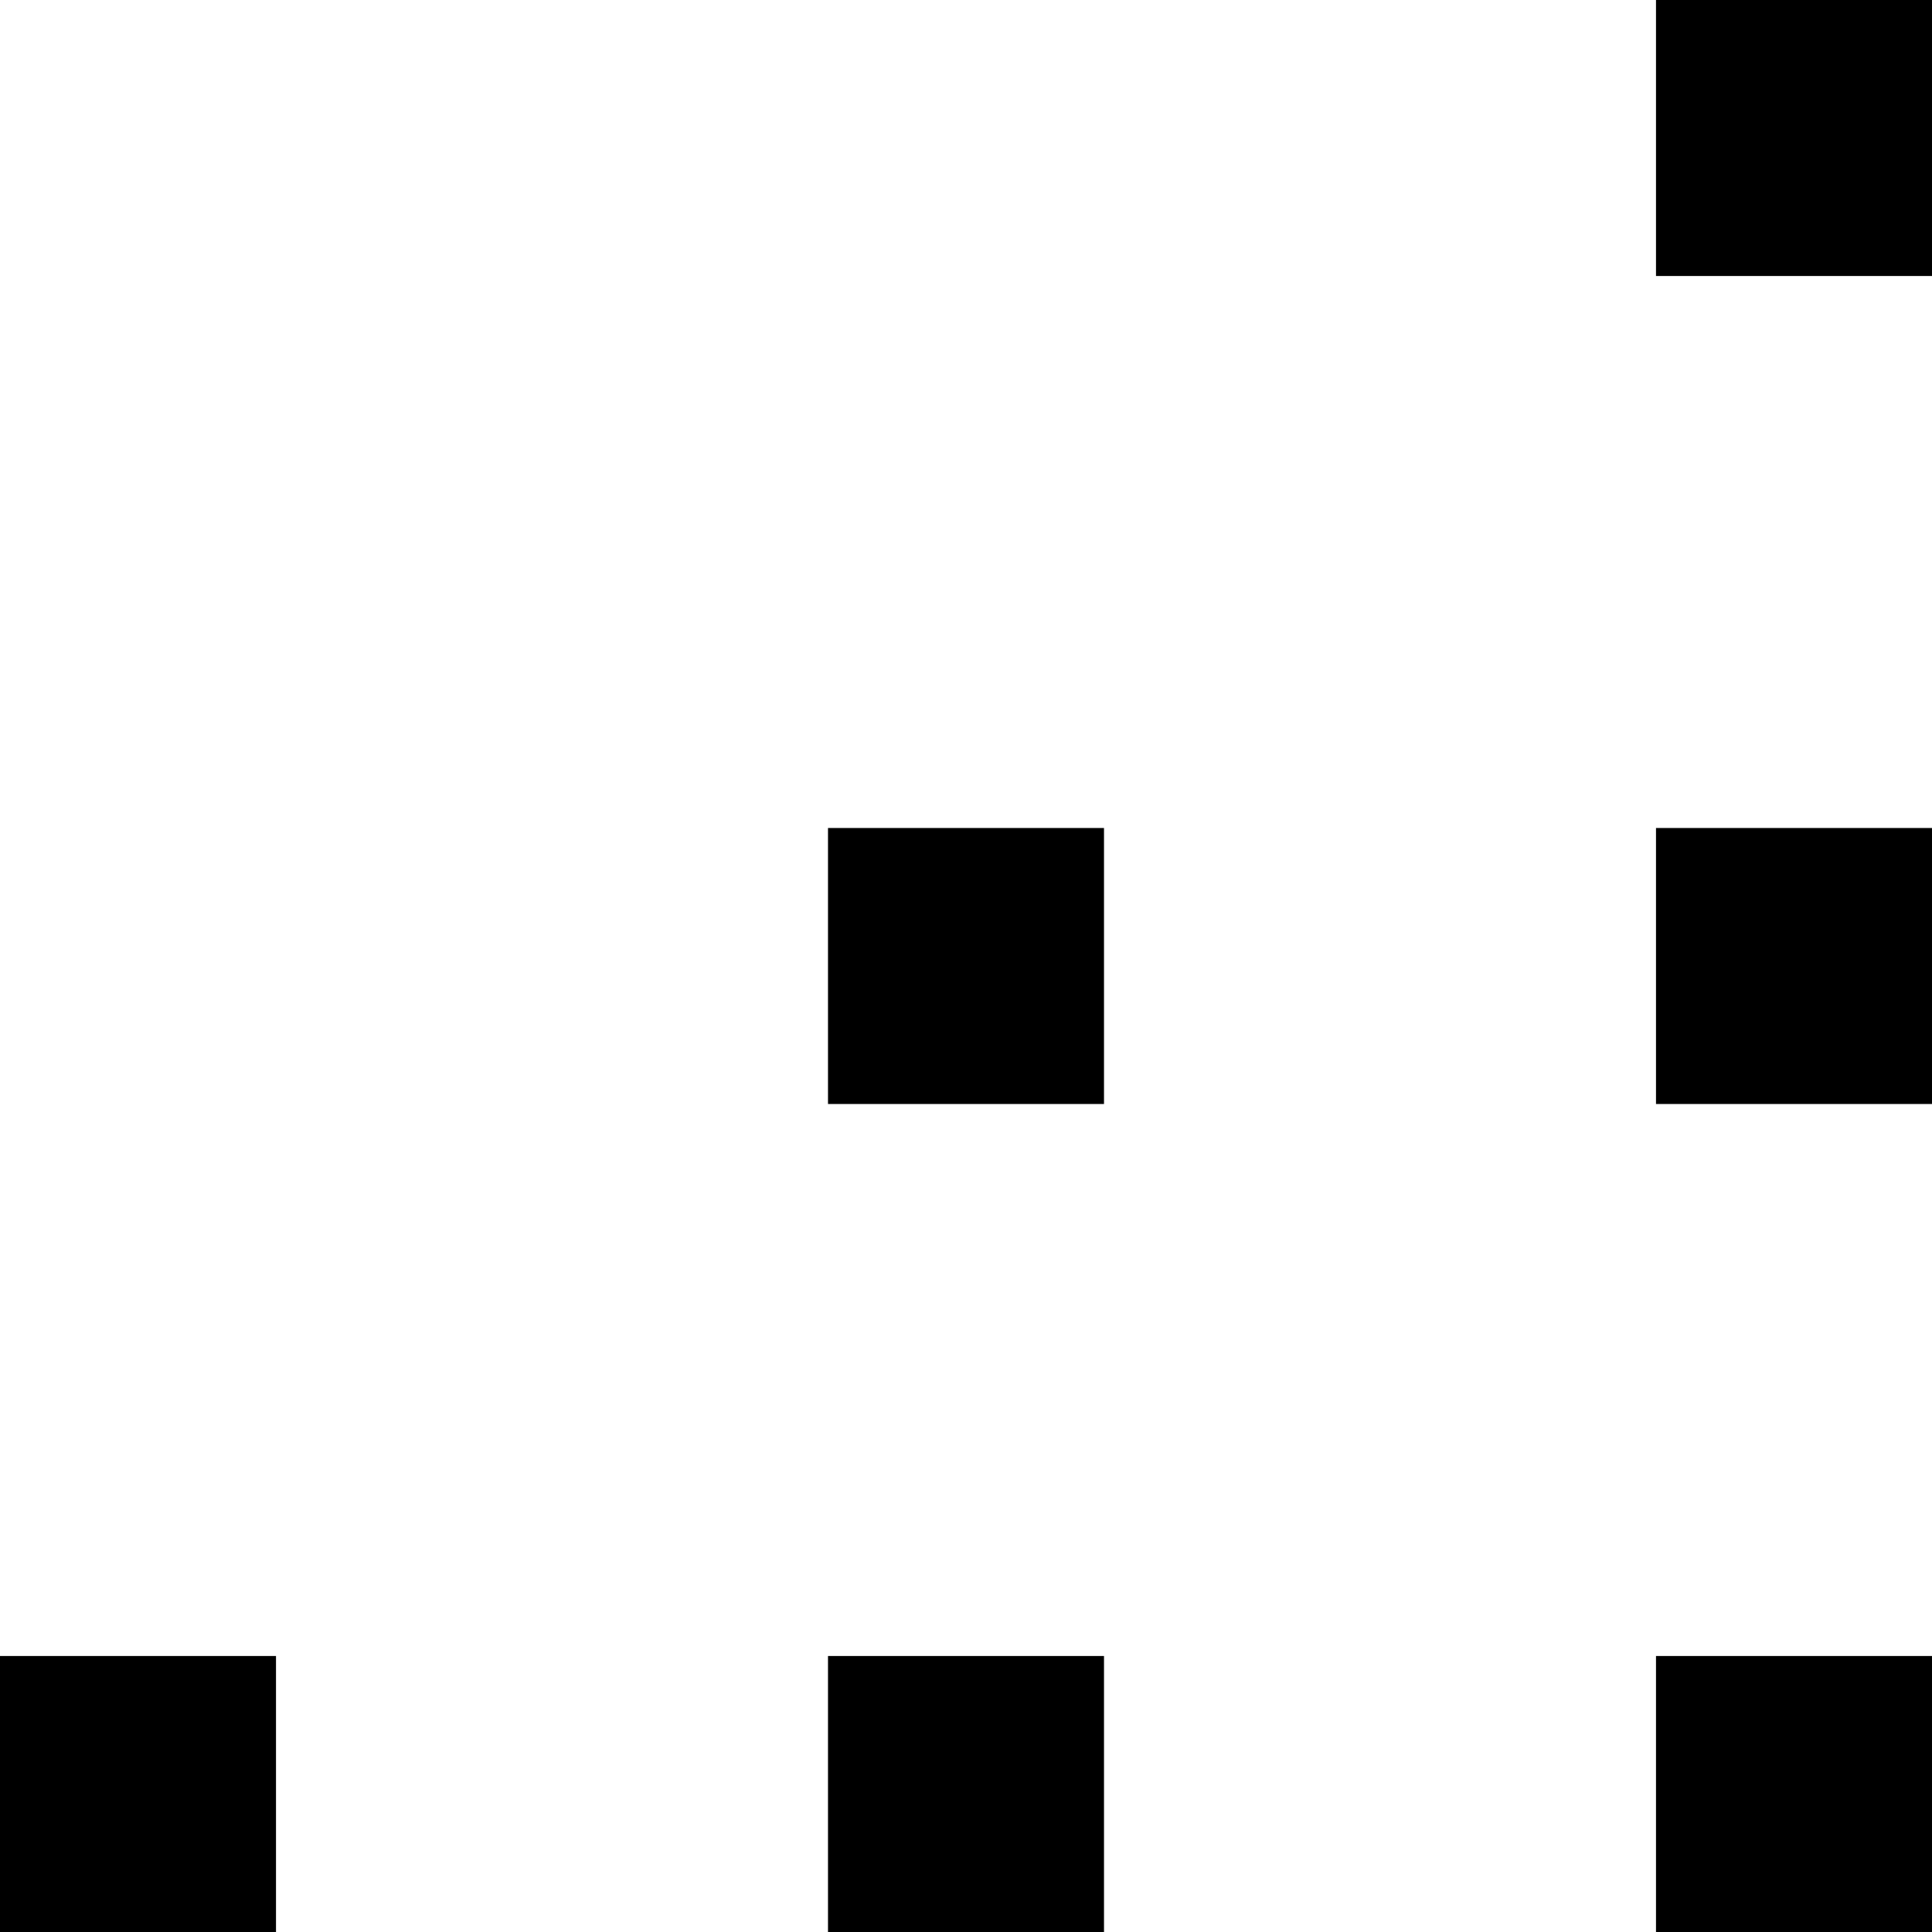 <svg xmlns="http://www.w3.org/2000/svg" width="7" height="7" viewBox="0 0 7 7">
  <defs>
    <style>
      .cls-1 {
        fill: #b5bbc9;
        fill-rule: evenodd;
      }
    </style>
  </defs>
  <path id="grabber"  d="M6,0H7V1H6V0ZM6,3H7V4H6V3ZM3,3H4V4H3V3ZM0,6H1V7H0V6ZM3,6H4V7H3V6ZM6,6H7V7H6V6Z"/>
</svg>
